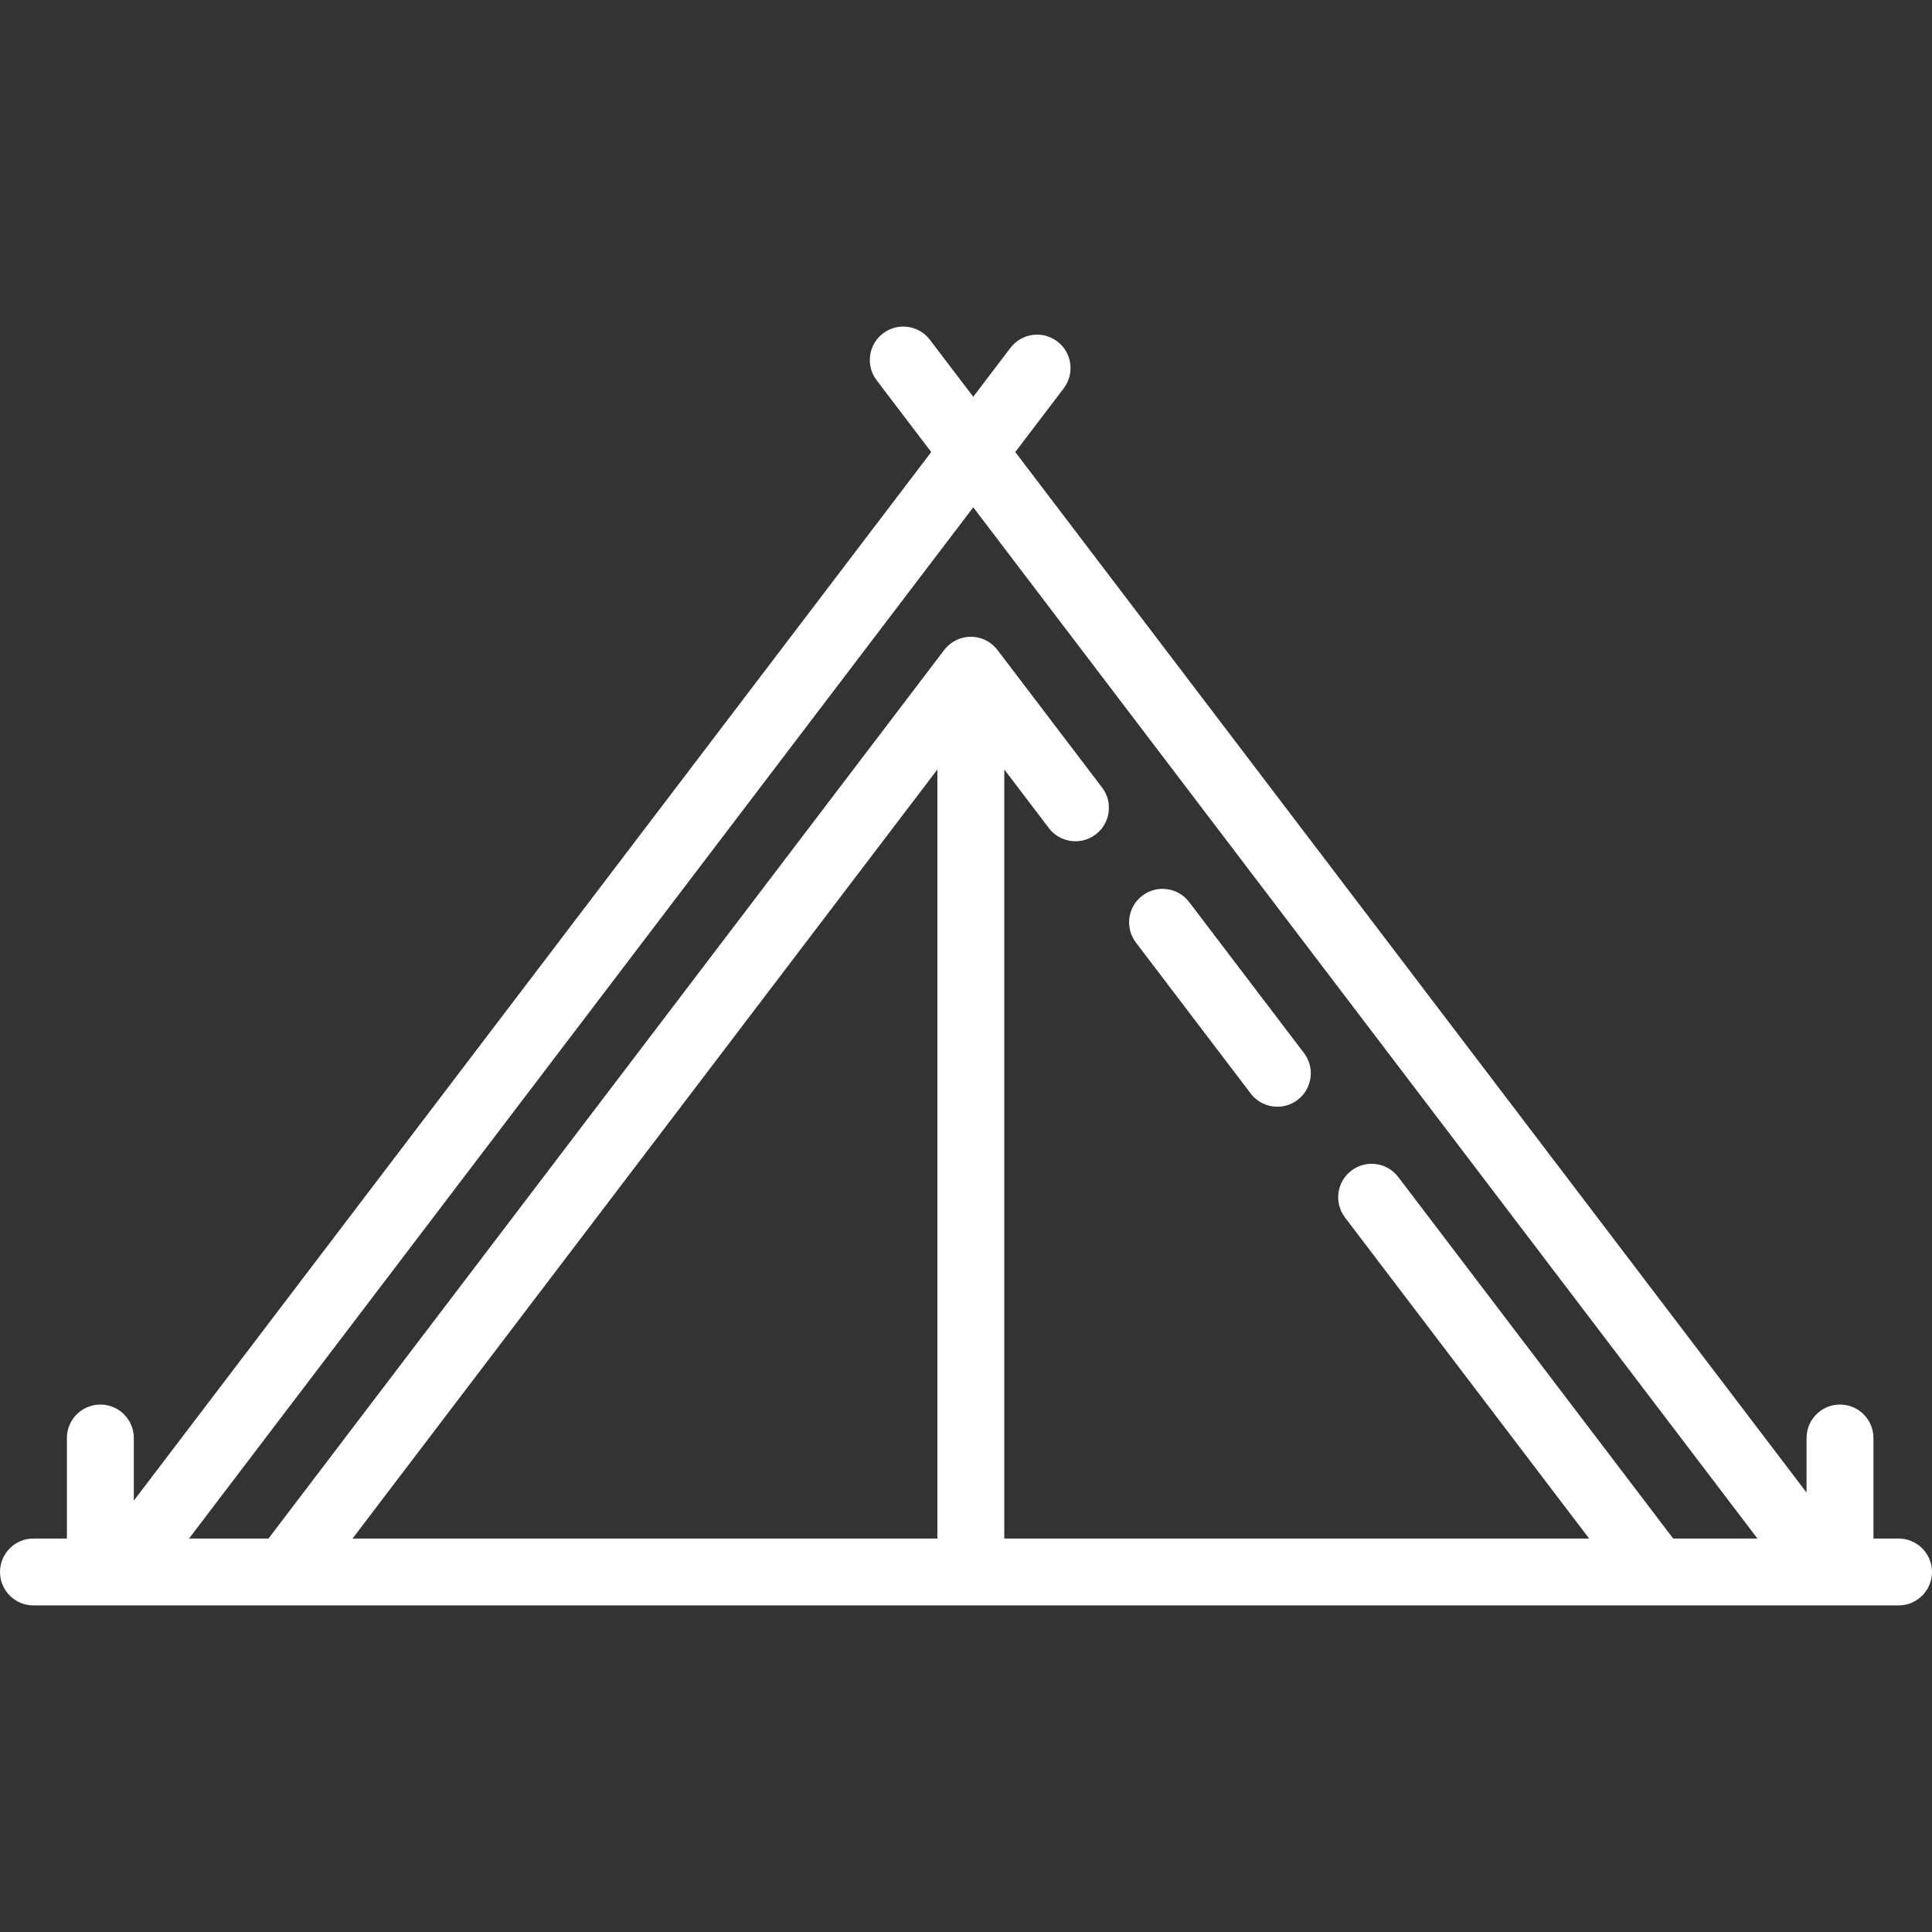 <?xml version="1.0" encoding="iso-8859-1"?>
<!-- Generator: Adobe Illustrator 19.0.0, SVG Export Plug-In . SVG Version: 6.00 Build 0)  -->
<svg xmlns="http://www.w3.org/2000/svg" xmlns:xlink="http://www.w3.org/1999/xlink" version="1.1" id="Capa_1" x="0px" y="0px" viewBox="0 0 462 462" style="enable-background:new 0 0 462 462;" xml:space="preserve" width="24px" height="24px">
<rect x="0" y="0" width="462" height="462" fill="#333333" stroke="none"/>
<g>
	<path d="M299.083,261.495c1.574,2.07,3.96,3.158,6.374,3.158c1.688,0,3.39-0.532,4.836-1.632c3.517-2.675,4.2-7.694,1.526-11.21   l-27.452-36.1c-2.675-3.518-7.694-4.2-11.21-1.526c-3.517,2.675-4.2,7.694-1.526,11.21L299.083,261.495z" fill="#FFFFFF"/>
	<path d="M454,367.908h-6v-24.037c0-4.418-3.582-8-8-8s-8,3.582-8,8v13.046l-189.217-248.82l11.584-15.233   c2.675-3.517,1.992-8.536-1.525-11.21c-3.516-2.675-8.536-1.992-11.21,1.525l-8.899,11.702L222.368,81.25   c-2.674-3.517-7.693-4.2-11.21-1.525c-3.517,2.675-4.2,7.694-1.525,11.21l13.051,17.162L32,358.845v-14.973c0-4.418-3.582-8-8-8   s-8,3.582-8,8v24.037H8c-4.418,0-8,3.582-8,8s3.582,8,8,8h446c4.418,0,8-3.582,8-8S458.418,367.908,454,367.908z M420.258,367.908   h-20.151l-65.742-86.45c-2.674-3.517-7.692-4.2-11.21-1.525c-3.517,2.674-4.2,7.693-1.525,11.21l58.376,76.764H240.155V184.004   l10.651,14.007c1.574,2.07,3.959,3.158,6.374,3.158c1.688,0,3.39-0.532,4.837-1.633c3.517-2.674,4.2-7.693,1.525-11.21   l-25.019-32.9c-0.042-0.055-0.089-0.103-0.132-0.156c-0.102-0.127-0.205-0.253-0.315-0.374c-0.088-0.098-0.18-0.189-0.273-0.282   c-0.089-0.089-0.178-0.178-0.272-0.264c-0.124-0.113-0.253-0.219-0.383-0.323c-0.052-0.041-0.098-0.087-0.15-0.127   c-0.024-0.018-0.05-0.032-0.074-0.05c-0.144-0.107-0.293-0.206-0.443-0.303c-0.077-0.05-0.153-0.102-0.231-0.148   c-0.139-0.083-0.281-0.157-0.424-0.231c-0.097-0.05-0.193-0.103-0.291-0.148c-0.122-0.057-0.247-0.106-0.372-0.156   c-0.122-0.05-0.244-0.101-0.367-0.145c-0.105-0.037-0.212-0.066-0.319-0.099c-0.143-0.043-0.286-0.088-0.431-0.123   c-0.099-0.024-0.199-0.041-0.299-0.061c-0.151-0.031-0.303-0.063-0.455-0.084c-0.109-0.016-0.219-0.023-0.329-0.034   c-0.142-0.014-0.283-0.031-0.426-0.037c-0.131-0.006-0.263-0.003-0.394-0.003c-0.121,0-0.241-0.003-0.362,0.003   c-0.151,0.007-0.302,0.024-0.453,0.04c-0.101,0.01-0.202,0.017-0.302,0.031c-0.159,0.023-0.318,0.056-0.476,0.088   c-0.093,0.019-0.187,0.035-0.279,0.057c-0.15,0.037-0.299,0.083-0.448,0.128c-0.101,0.031-0.203,0.059-0.303,0.094   c-0.128,0.045-0.254,0.098-0.38,0.149c-0.121,0.049-0.242,0.097-0.36,0.152c-0.1,0.047-0.199,0.1-0.298,0.152   c-0.141,0.073-0.282,0.147-0.419,0.229c-0.078,0.047-0.155,0.099-0.232,0.149c-0.15,0.097-0.299,0.196-0.444,0.303   c-0.024,0.018-0.049,0.031-0.073,0.05c-0.052,0.04-0.097,0.084-0.148,0.125c-0.131,0.105-0.261,0.212-0.387,0.326   c-0.093,0.085-0.181,0.173-0.27,0.261c-0.093,0.093-0.186,0.185-0.275,0.283c-0.11,0.121-0.213,0.247-0.315,0.374   c-0.043,0.053-0.09,0.102-0.132,0.156L64.204,367.908H45.208l187.525-246.595L420.258,367.908z M224.155,367.908H84.304   l139.851-183.904V367.908z" fill="#FFFFFF"/>
</g>
<g>
</g>
<g>
</g>
<g>
</g>
<g>
</g>
<g>
</g>
<g>
</g>
<g>
</g>
<g>
</g>
<g>
</g>
<g>
</g>
<g>
</g>
<g>
</g>
<g>
</g>
<g>
</g>
<g>
</g>
</svg>
